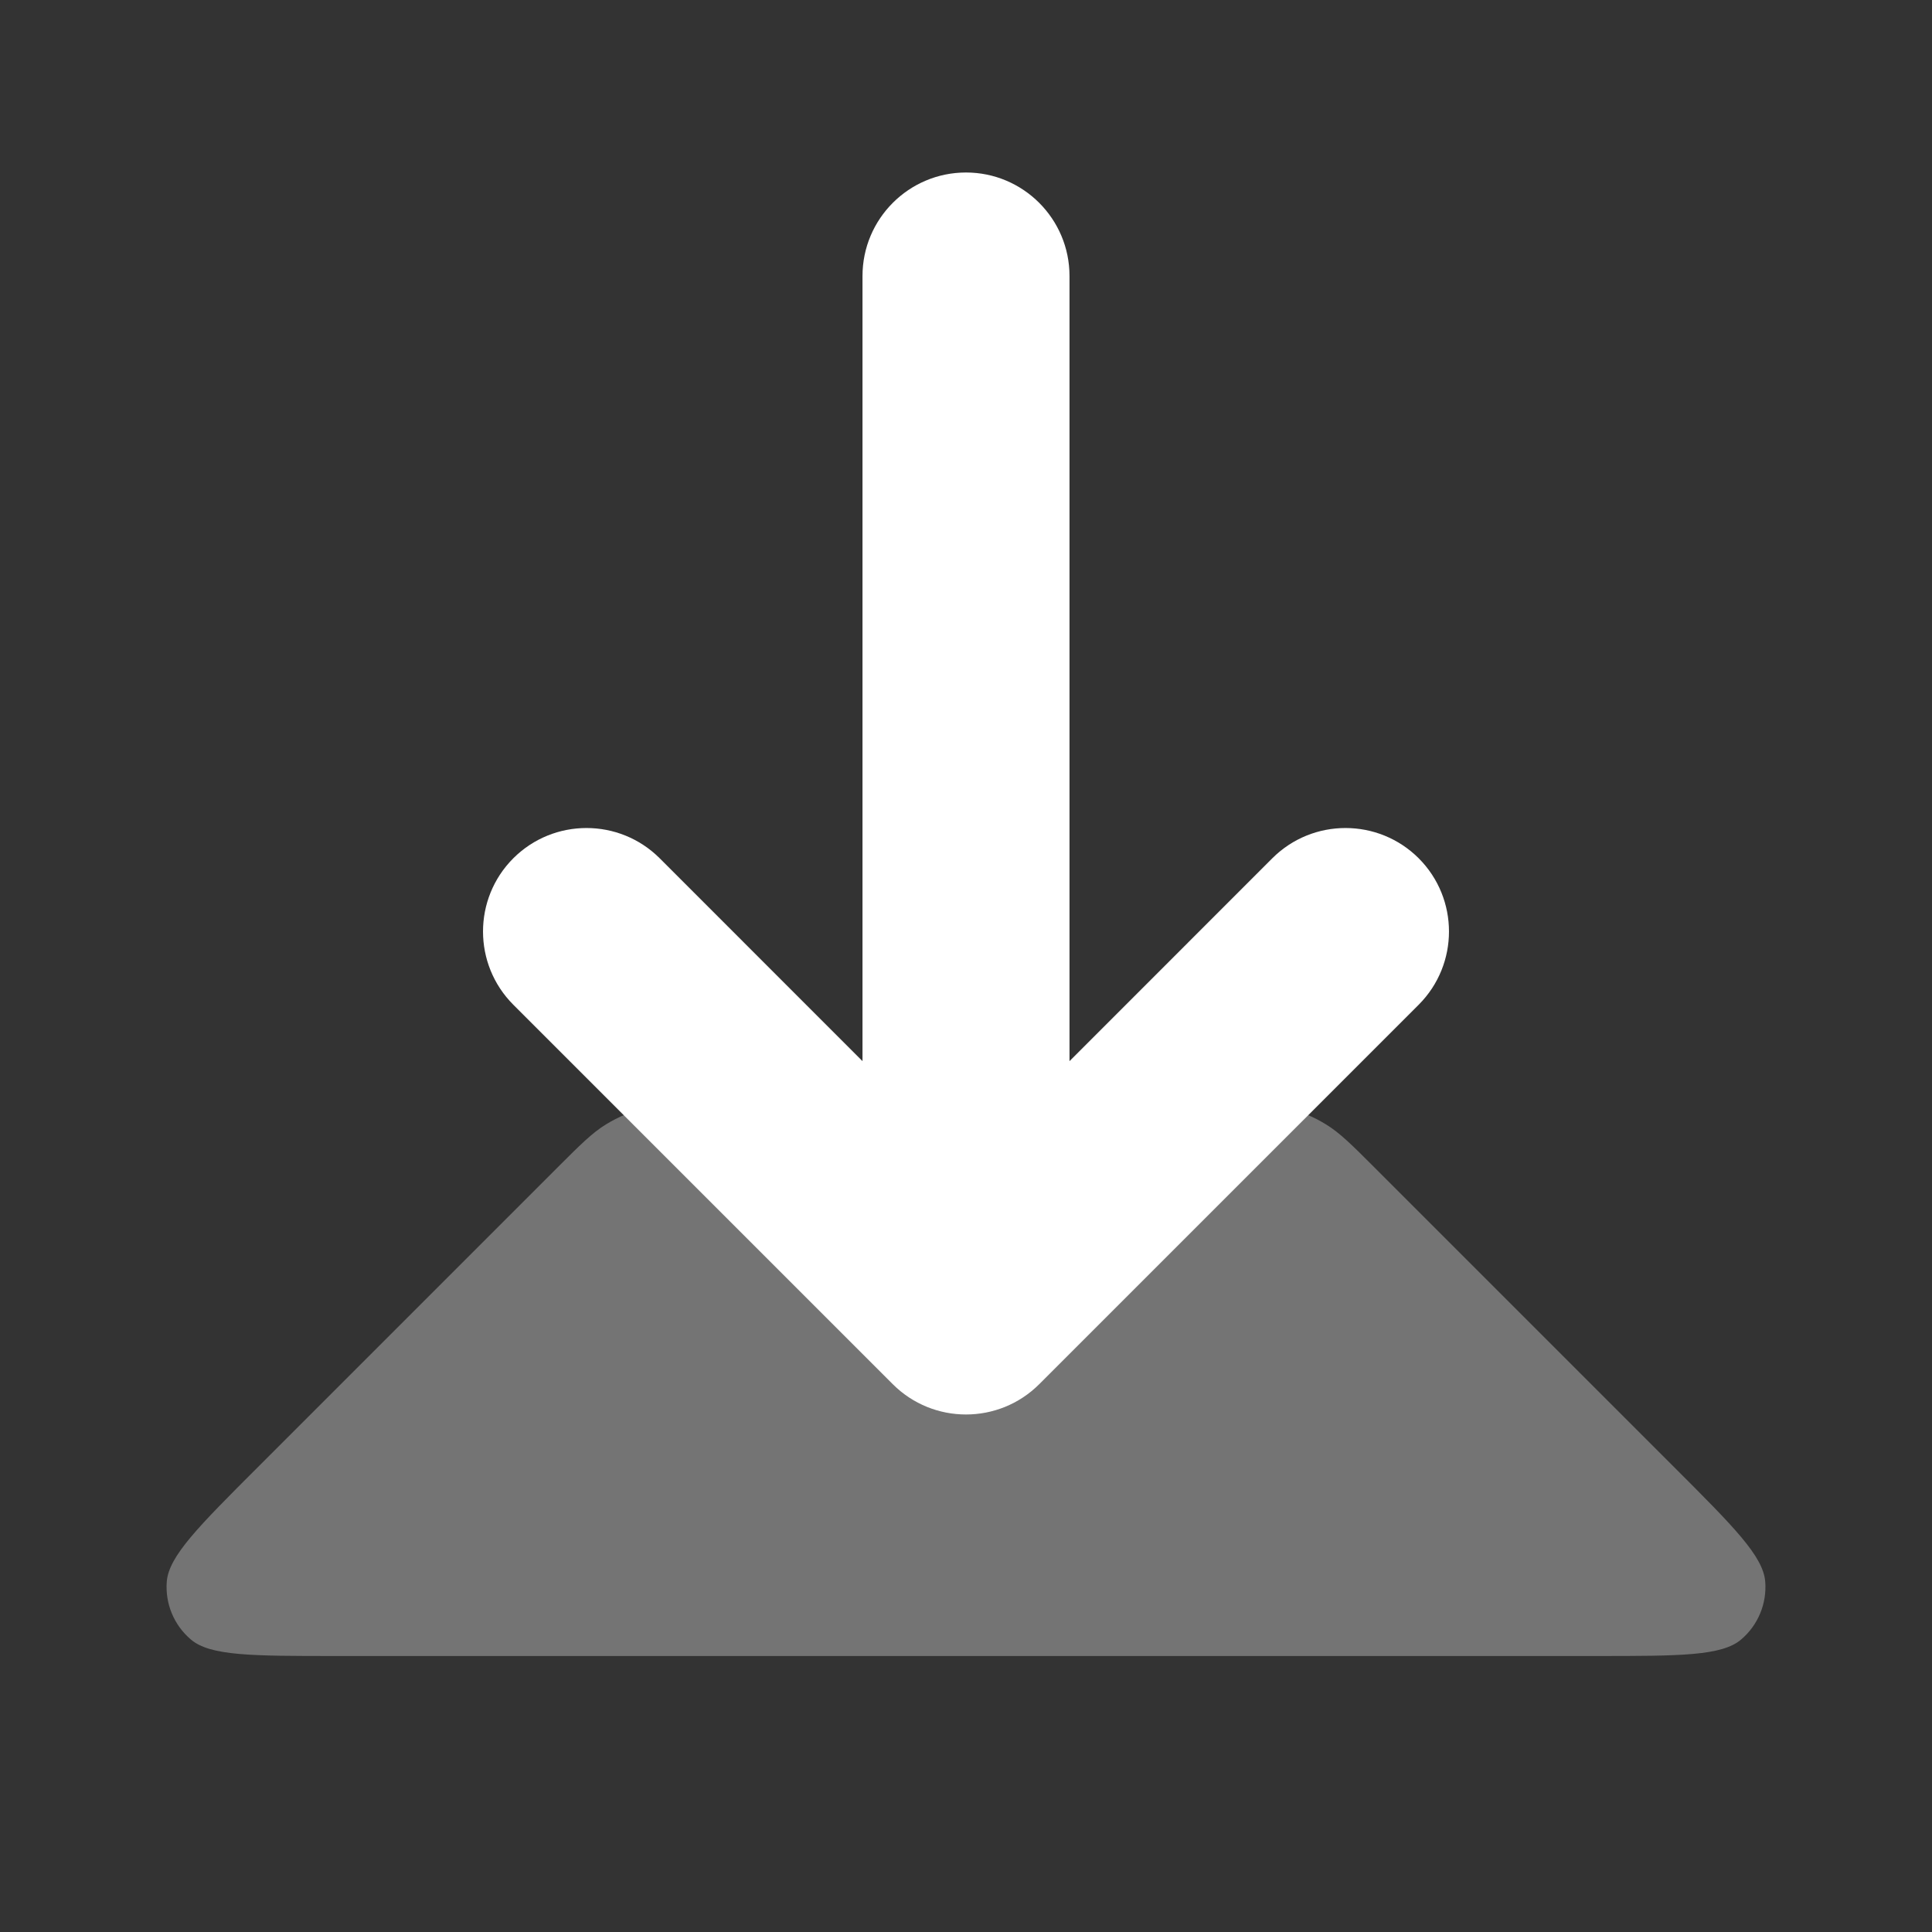 <svg width="28" height="28" viewBox="0 0 28 28" fill="none" xmlns="http://www.w3.org/2000/svg">
<rect x="0" y="0" width="28" height="28" fill="#333333" stroke="none"/>
<g clip-path="url(#clip0_5481_31984)">
<path opacity="0.32" d="M8.063 16.937C8.409 16.591 8.582 16.418 8.783 16.295C8.962 16.185 9.157 16.104 9.362 16.055C9.592 16 9.836 16 10.325 16H17.674C18.164 16 18.408 16 18.638 16.055C18.843 16.104 19.038 16.185 19.216 16.295C19.418 16.418 19.591 16.591 19.937 16.937L24.269 21.269C25.125 22.125 25.554 22.554 25.583 22.922C25.608 23.241 25.479 23.552 25.235 23.76C24.955 24 24.349 24 23.137 24H4.863C3.651 24 3.045 24 2.765 23.76C2.521 23.552 2.392 23.241 2.417 22.922C2.446 22.554 2.875 22.125 3.731 21.269L8.063 16.937Z" fill="white"/>
<path fill-rule="evenodd" clip-rule="evenodd" d="M15.061 20.061C14.475 20.646 13.525 20.646 12.939 20.061L7.439 14.561C6.854 13.975 6.854 13.025 7.439 12.439C8.025 11.854 8.975 11.854 9.561 12.439L12.5 15.379V4C12.5 3.172 13.172 2.5 14 2.5C14.828 2.5 15.5 3.172 15.5 4V15.379L18.439 12.439C19.025 11.854 19.975 11.854 20.561 12.439C21.146 13.025 21.146 13.975 20.561 14.561L15.061 20.061Z" fill="white"/>
</g>
<defs>
<clipPath id="clip0_5481_31984">
<rect width="28" height="28" fill="white"/>
</clipPath>
</defs>
</svg>
